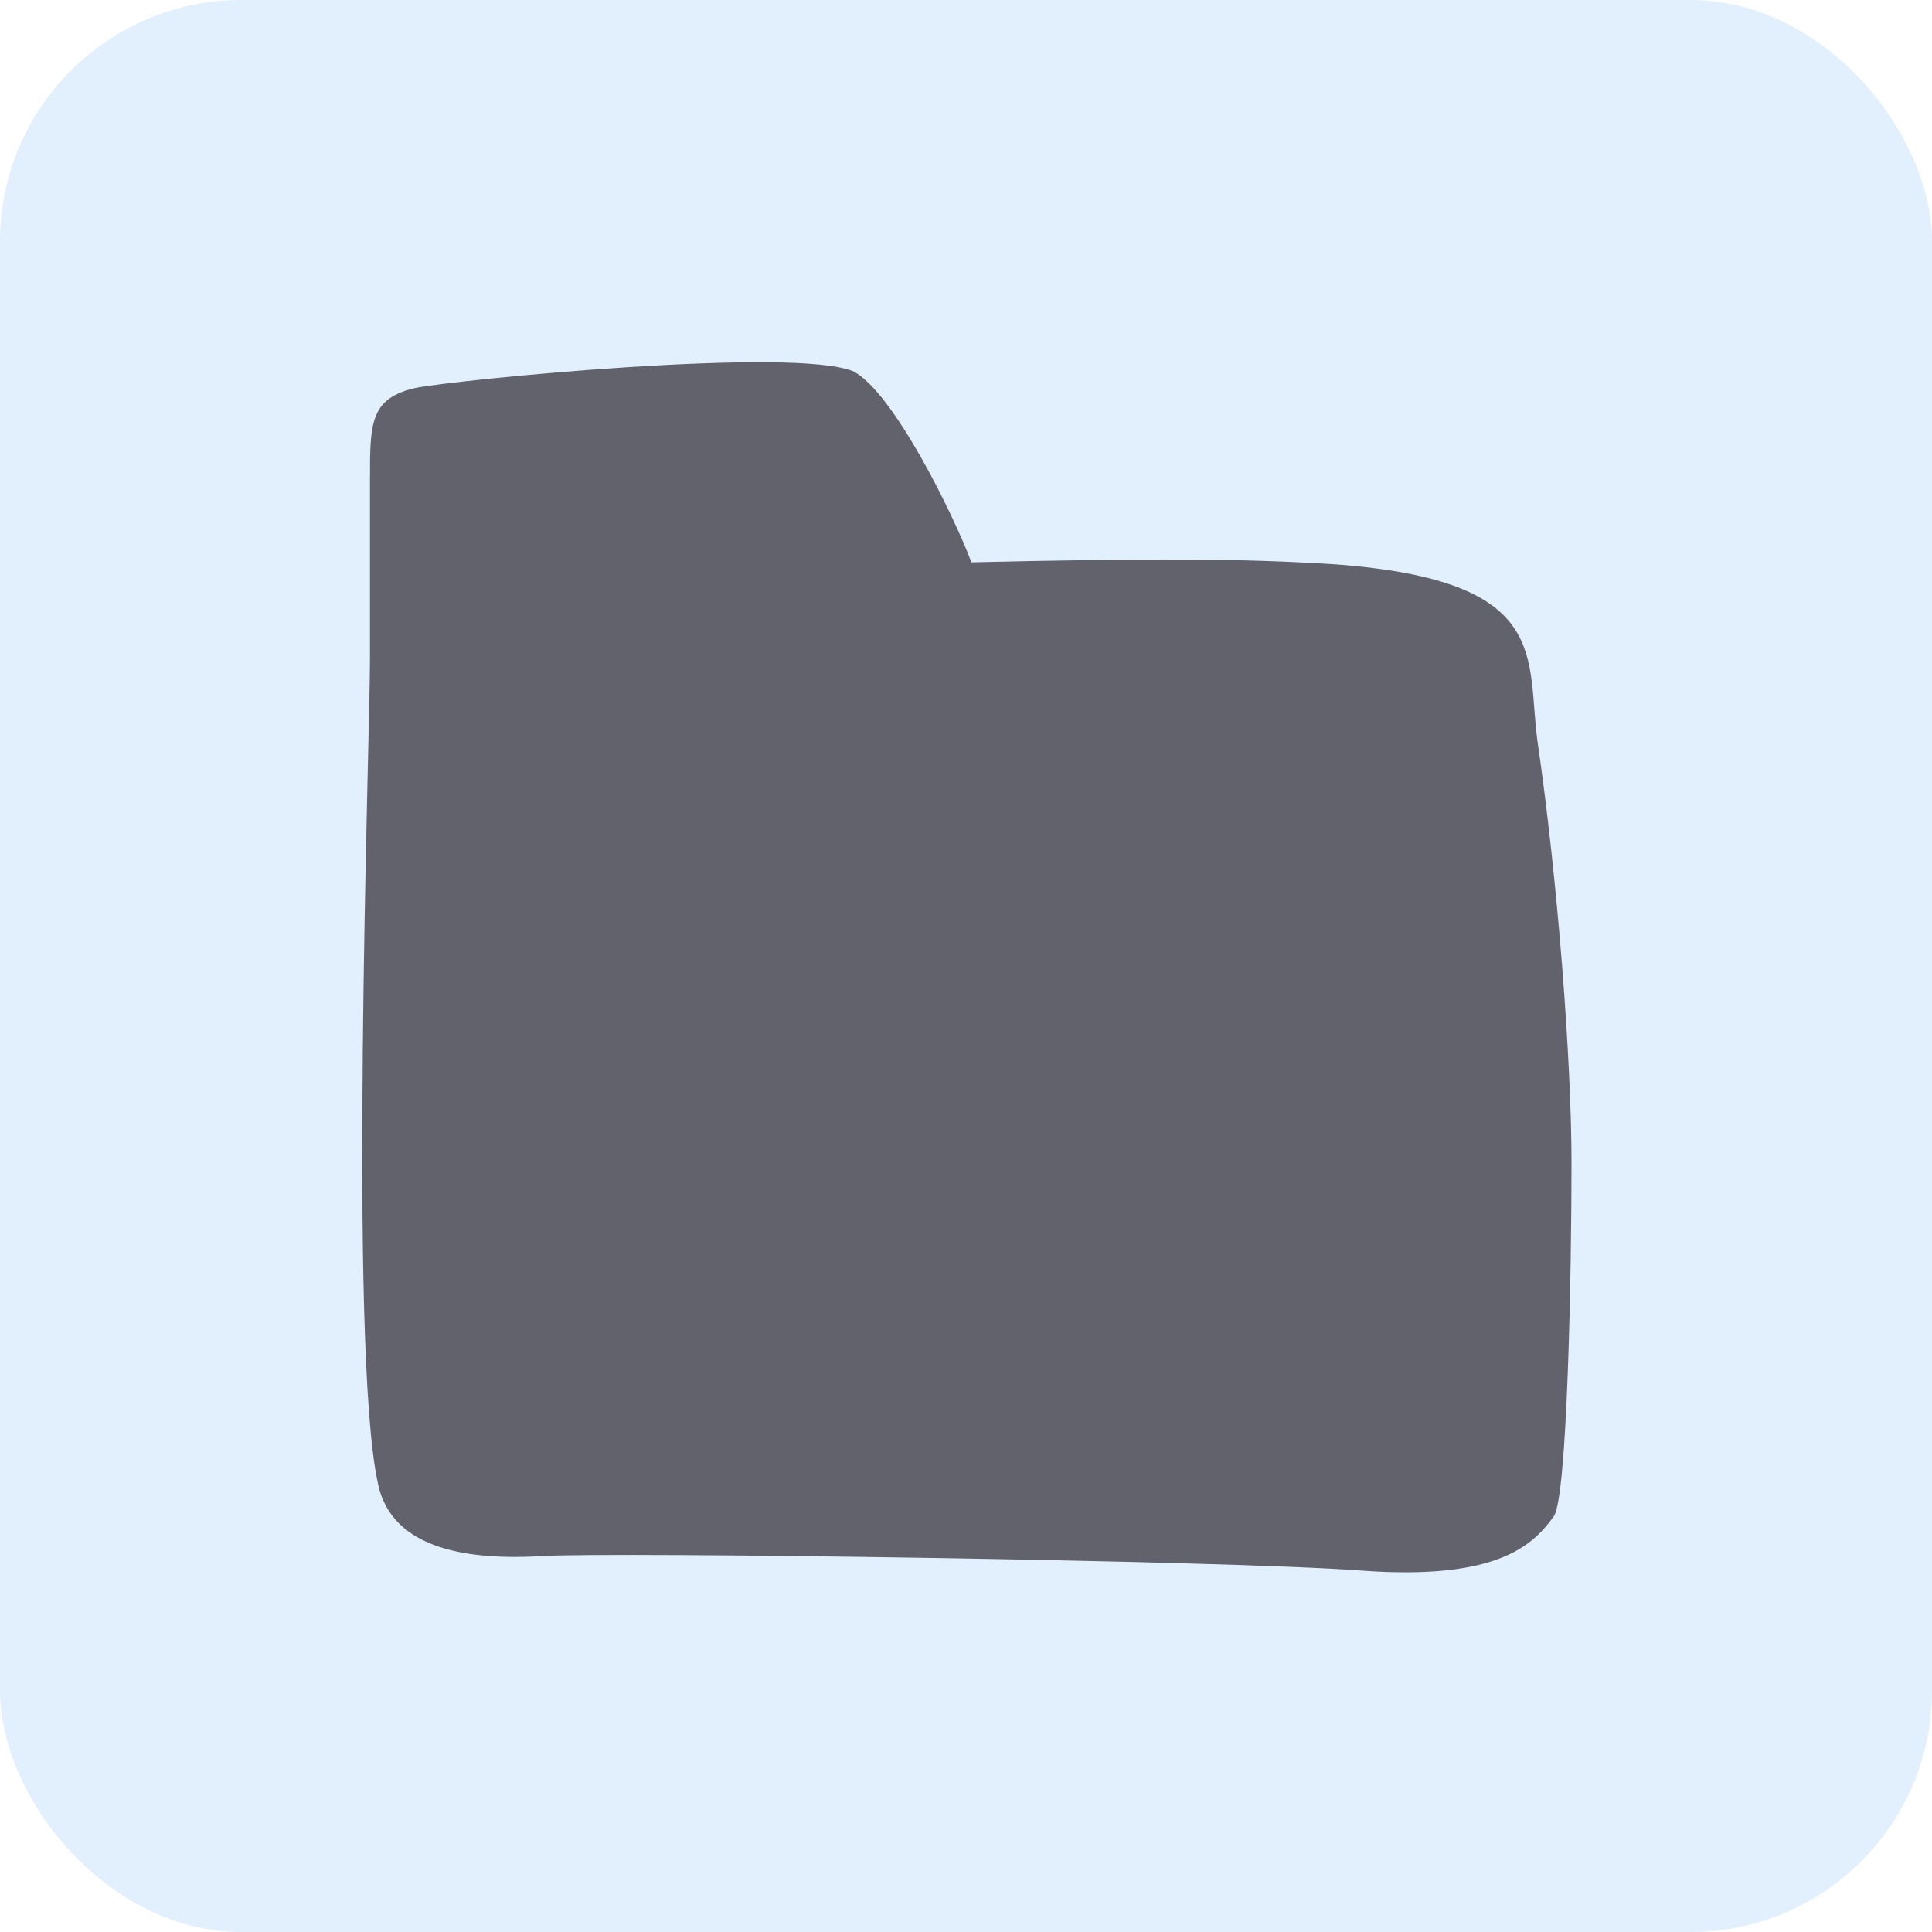 <?xml version="1.0" encoding="UTF-8"?>
<svg width="32px" height="32px" viewBox="0 0 32 32" version="1.1" xmlns="http://www.w3.org/2000/svg" xmlns:xlink="http://www.w3.org/1999/xlink">
    <title>NavIcons/Content/Projects</title>
    <defs>
        <filter color-interpolation-filters="auto" id="filter-1">
            <feColorMatrix in="SourceGraphic" type="matrix" values="0 0 0 0 0.902 0 0 0 0 0.976 0 0 0 0 0.953 0 0 0 1 0"></feColorMatrix>
        </filter>
        <filter color-interpolation-filters="auto" id="filter-2">
            <feColorMatrix in="SourceGraphic" type="matrix" values="0 0 0 0 0 0 0 0 0 0.757 0 0 0 0 0.522 0 0 0 1 0"></feColorMatrix>
        </filter>
    </defs>
    <g id="---Responsive" stroke="none" stroke-width="1" fill="none" fill-rule="evenodd">
        <g id="NavIcons/Content/Projects">
            <g filter="url(#filter-1)" id="Icon-Background">
                <g>
                    <rect id="Rectangle" fill="#E2EFFD" x="0" y="0" width="32" height="32" rx="4"></rect>
                </g>
            </g>
            <g id="Icon" transform="translate(4, 4)" filter="url(#filter-2)">
                <g>
                    <path d="M2.26,20.571 C2.491,21.704 3.841,21.842 4.995,21.773 C6.148,21.704 16.23,21.842 18.537,22.013 C20.843,22.185 21.403,21.567 21.733,21.12 C21.963,20.811 22.029,17.021 22.029,15.27 C22.029,13.553 21.799,10.569 21.469,8.302 C21.271,6.894 21.733,5.623 18.141,5.349 C16.527,5.246 15.056,5.246 12.09,5.314 C11.794,4.524 10.794,2.494 10.135,2.151 C9.146,1.738 3.578,2.288 2.886,2.425 C2.128,2.597 2.128,3.009 2.128,3.936 L2.128,6.924 C2.128,8.229 1.766,18.338 2.26,20.571 Z" id="Path" fill="#62626C" fill-rule="nonzero"></path>
                </g>
            </g>
        </g>
    </g>
</svg>